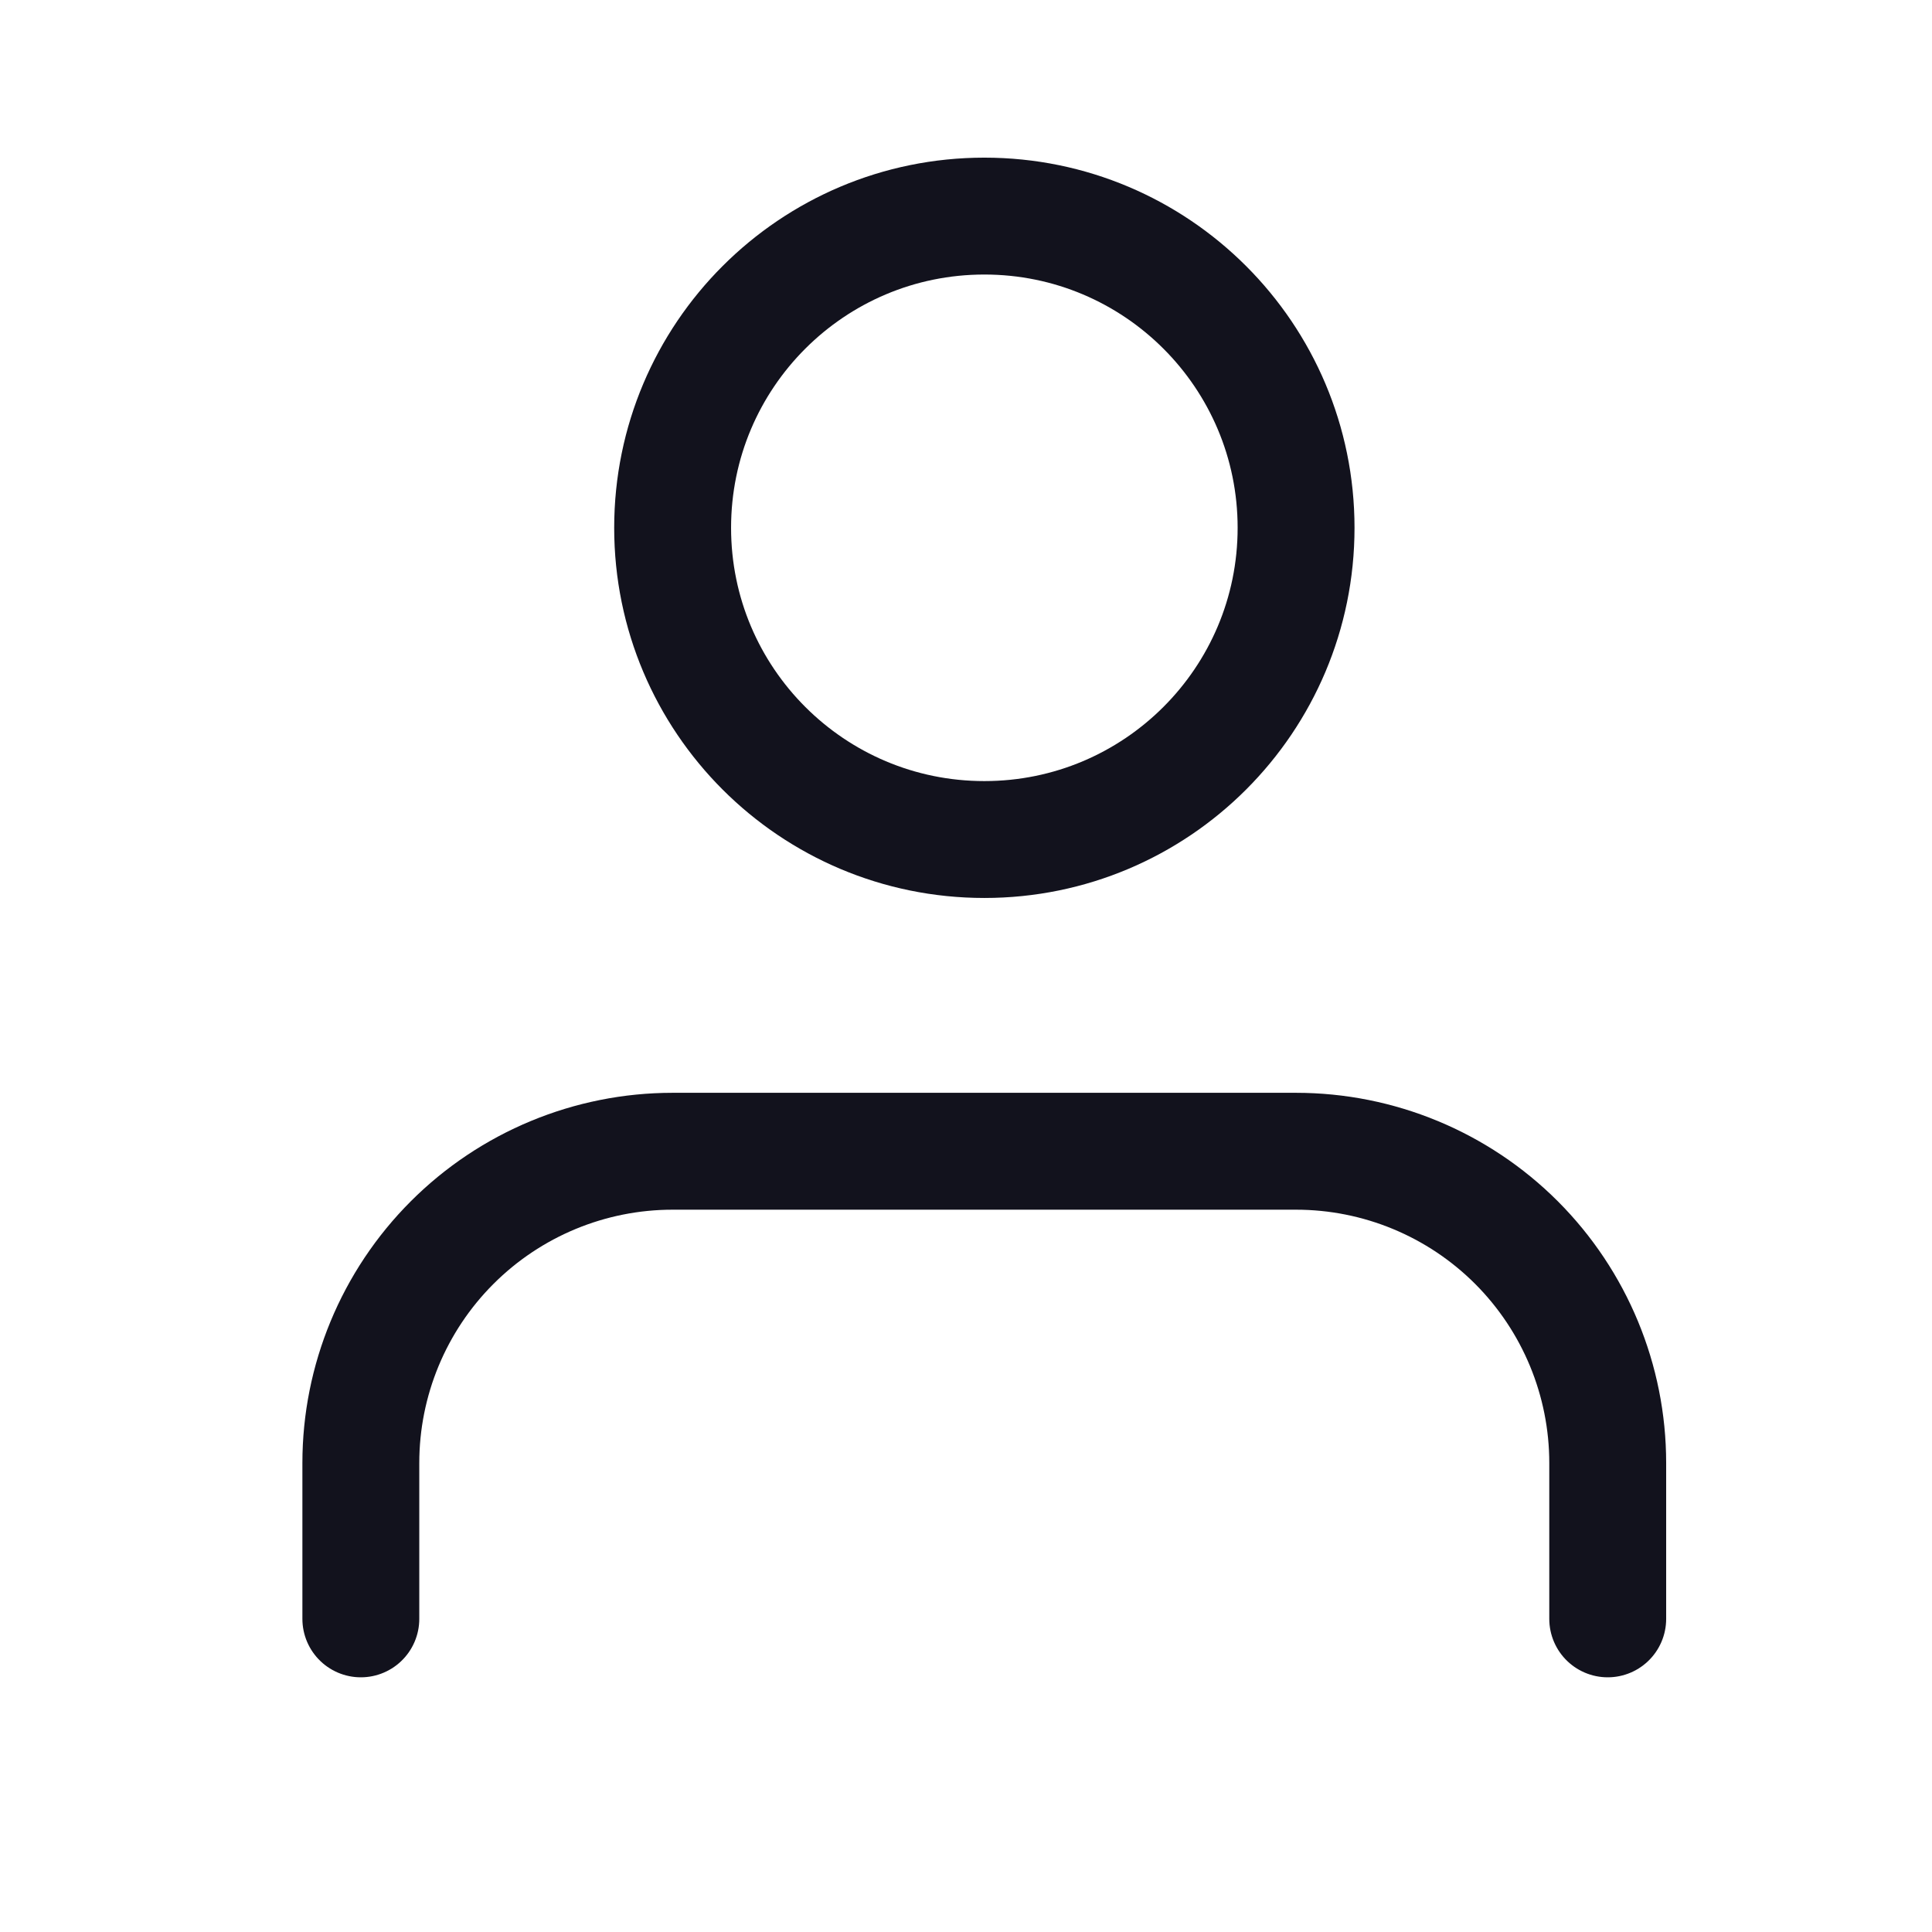 <svg width="26" height="26" viewBox="0 0 26 26" fill="none" xmlns="http://www.w3.org/2000/svg">
<path d="M21.636 21.786V19.688C21.636 18.576 21.194 17.509 20.408 16.722C19.621 15.935 18.554 15.493 17.441 15.493H9.051C7.939 15.493 6.872 15.935 6.085 16.722C5.298 17.509 4.856 18.576 4.856 19.688V21.786" stroke="#12121D" stroke-width="1.573" stroke-linecap="round" stroke-linejoin="round"/>
<path d="M13.247 11.298C15.564 11.298 17.442 9.42 17.442 7.103C17.442 4.786 15.564 2.908 13.247 2.908C10.93 2.908 9.052 4.786 9.052 7.103C9.052 9.42 10.93 11.298 13.247 11.298Z" stroke="#12121D" stroke-width="1.573" stroke-linecap="round" stroke-linejoin="round"/>
</svg>
